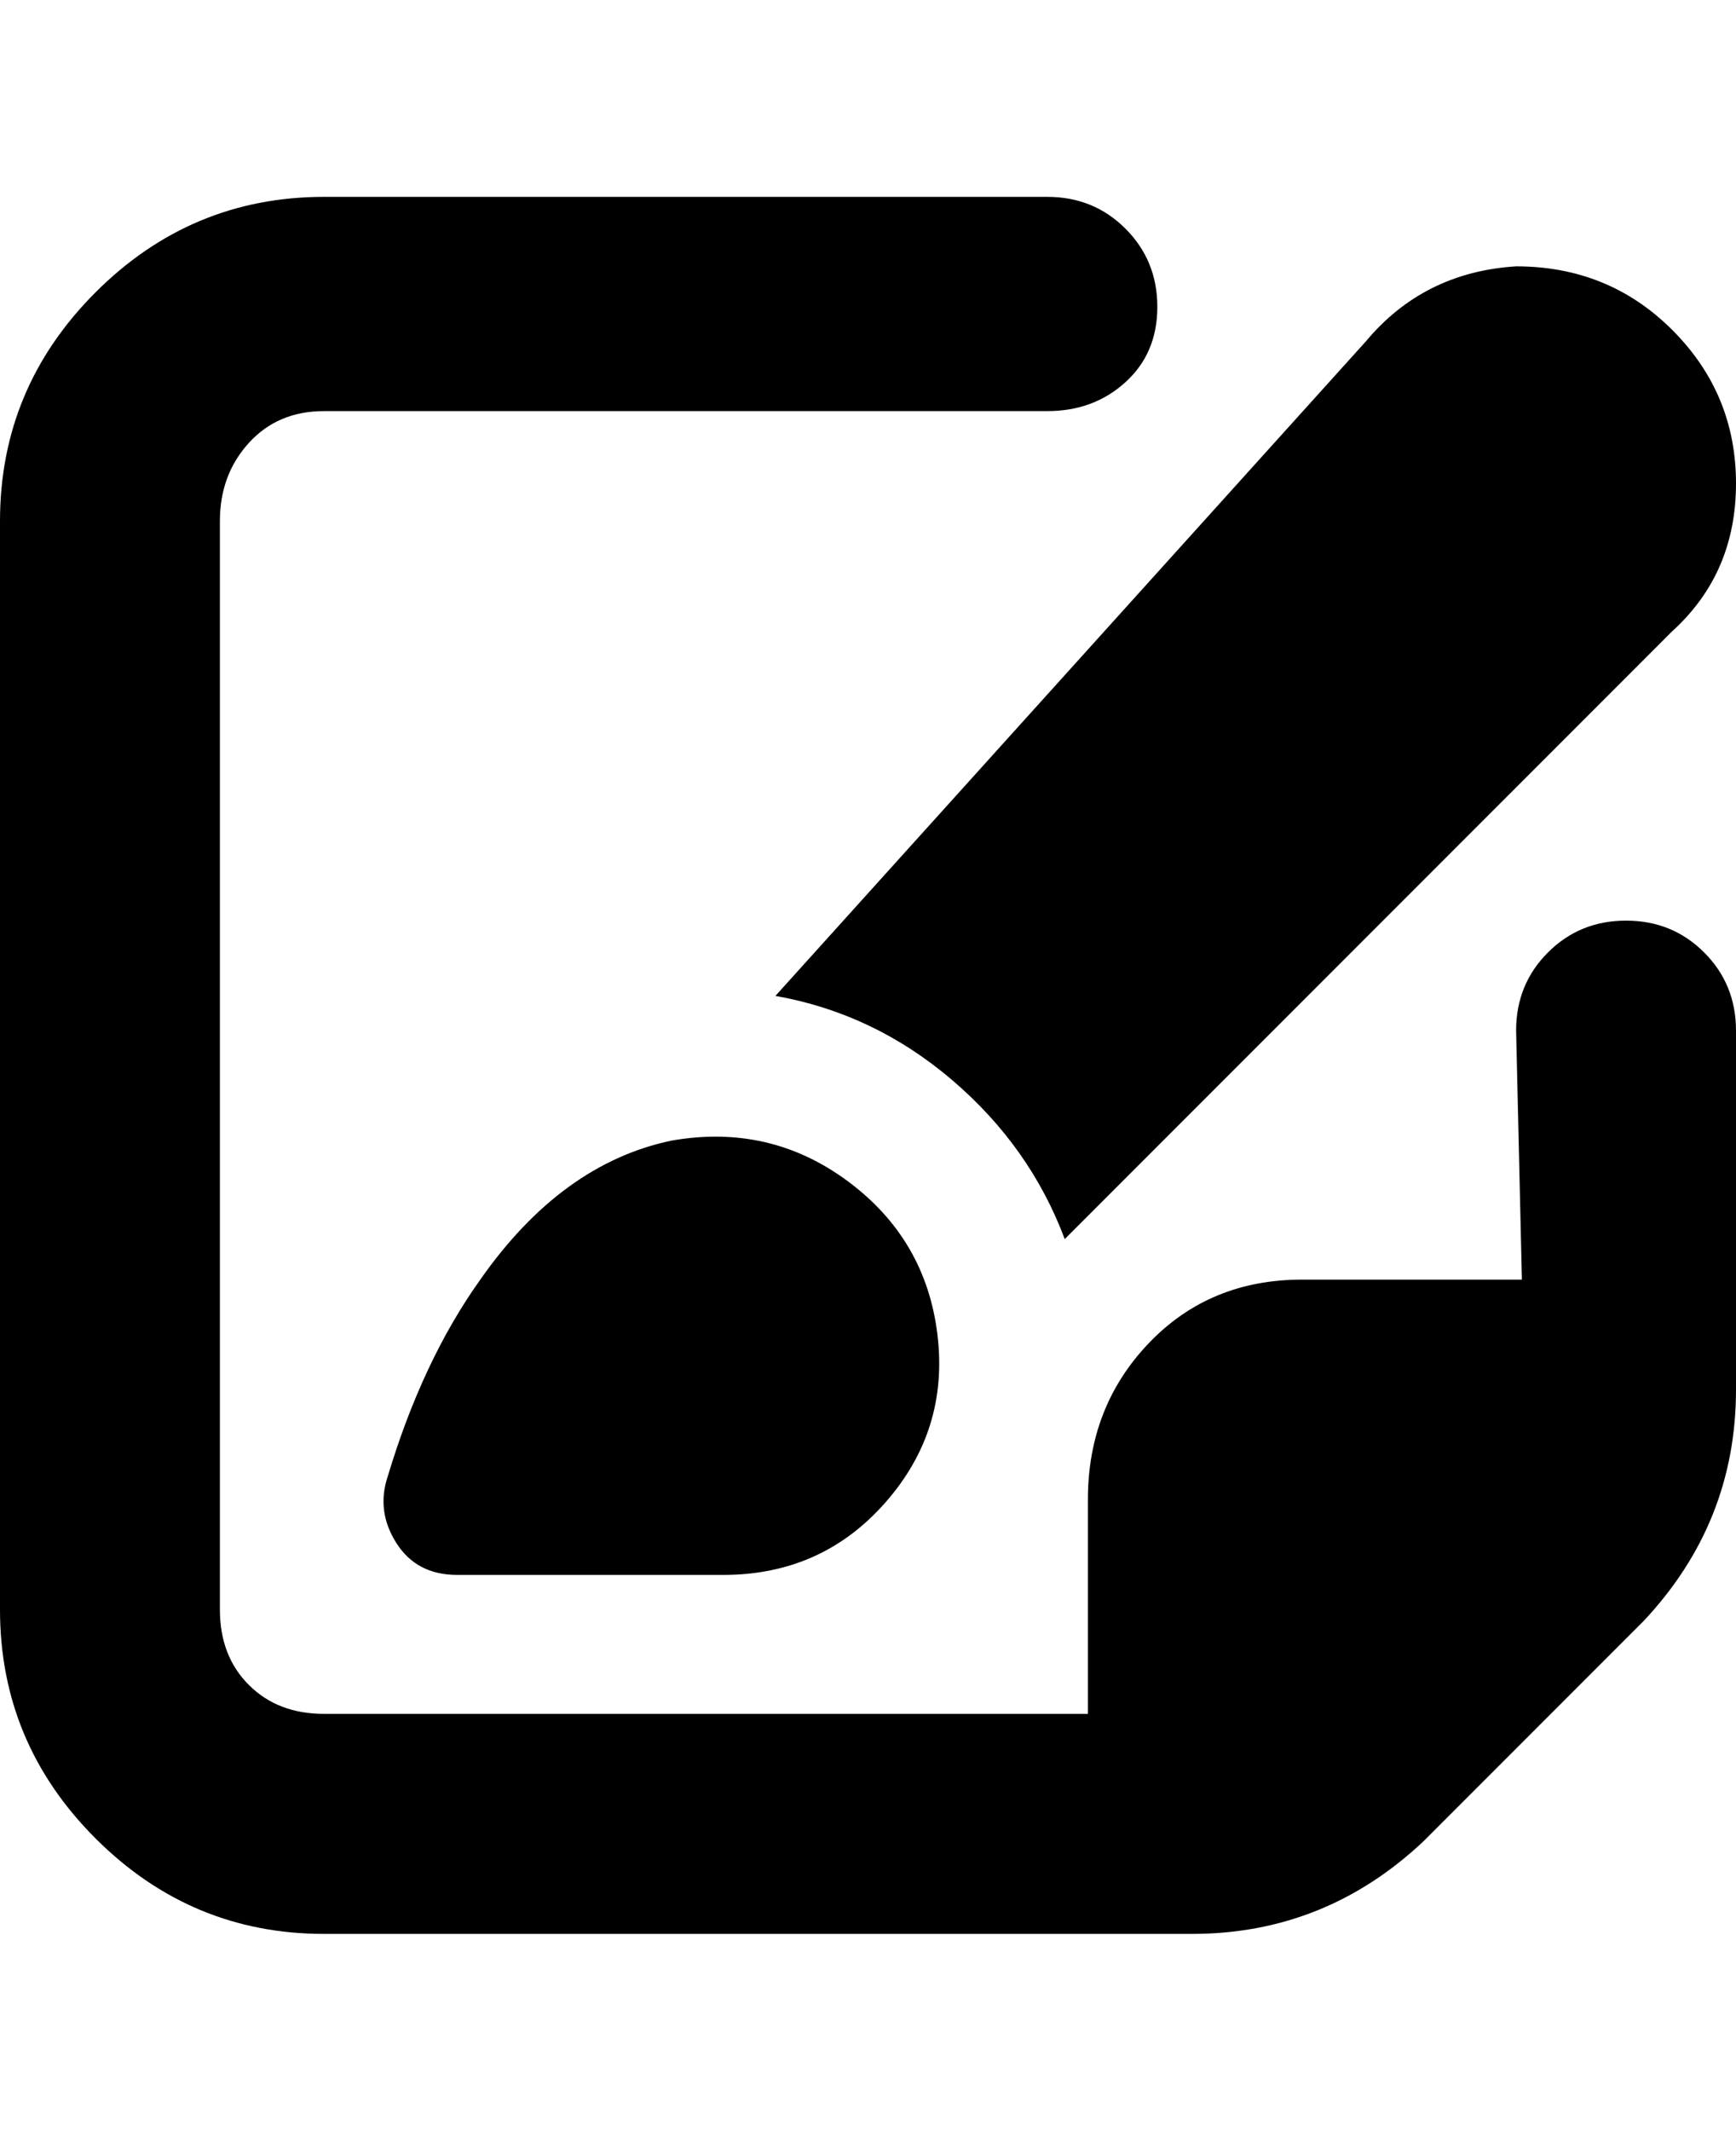 <svg viewBox="0 0 300 368" xmlns="http://www.w3.org/2000/svg"><path d="M263 221h-38q-16 0-26.5 11T188 259v37H56q-8 0-13-5t-5-13V90q0-8 5-13.5T56 71h125q8 0 13.5-5t5.5-13q0-8-5.5-13.5T181 34H56q-23 0-39.5 16.5T0 90v188q0 23 16.5 39.5T56 334h150q23 0 40-16l38-38q16-17 16-40v-62q0-8-5.5-13.5T281 159q-8 0-13.5 5.5T262 178l1 43zm-1-175q-16 1-26 13L134 172q17 3 30.5 14.5T184 214l105-105q11-10 11-25.5T289 57q-11-11-27-11zM116 197q-19 4-33 24-10 14-16 34-2 6 1.5 11.5T79 272h46q17 0 28-12.5t9-29q-2-16.5-15.5-26.5t-30.5-7z"/></svg>